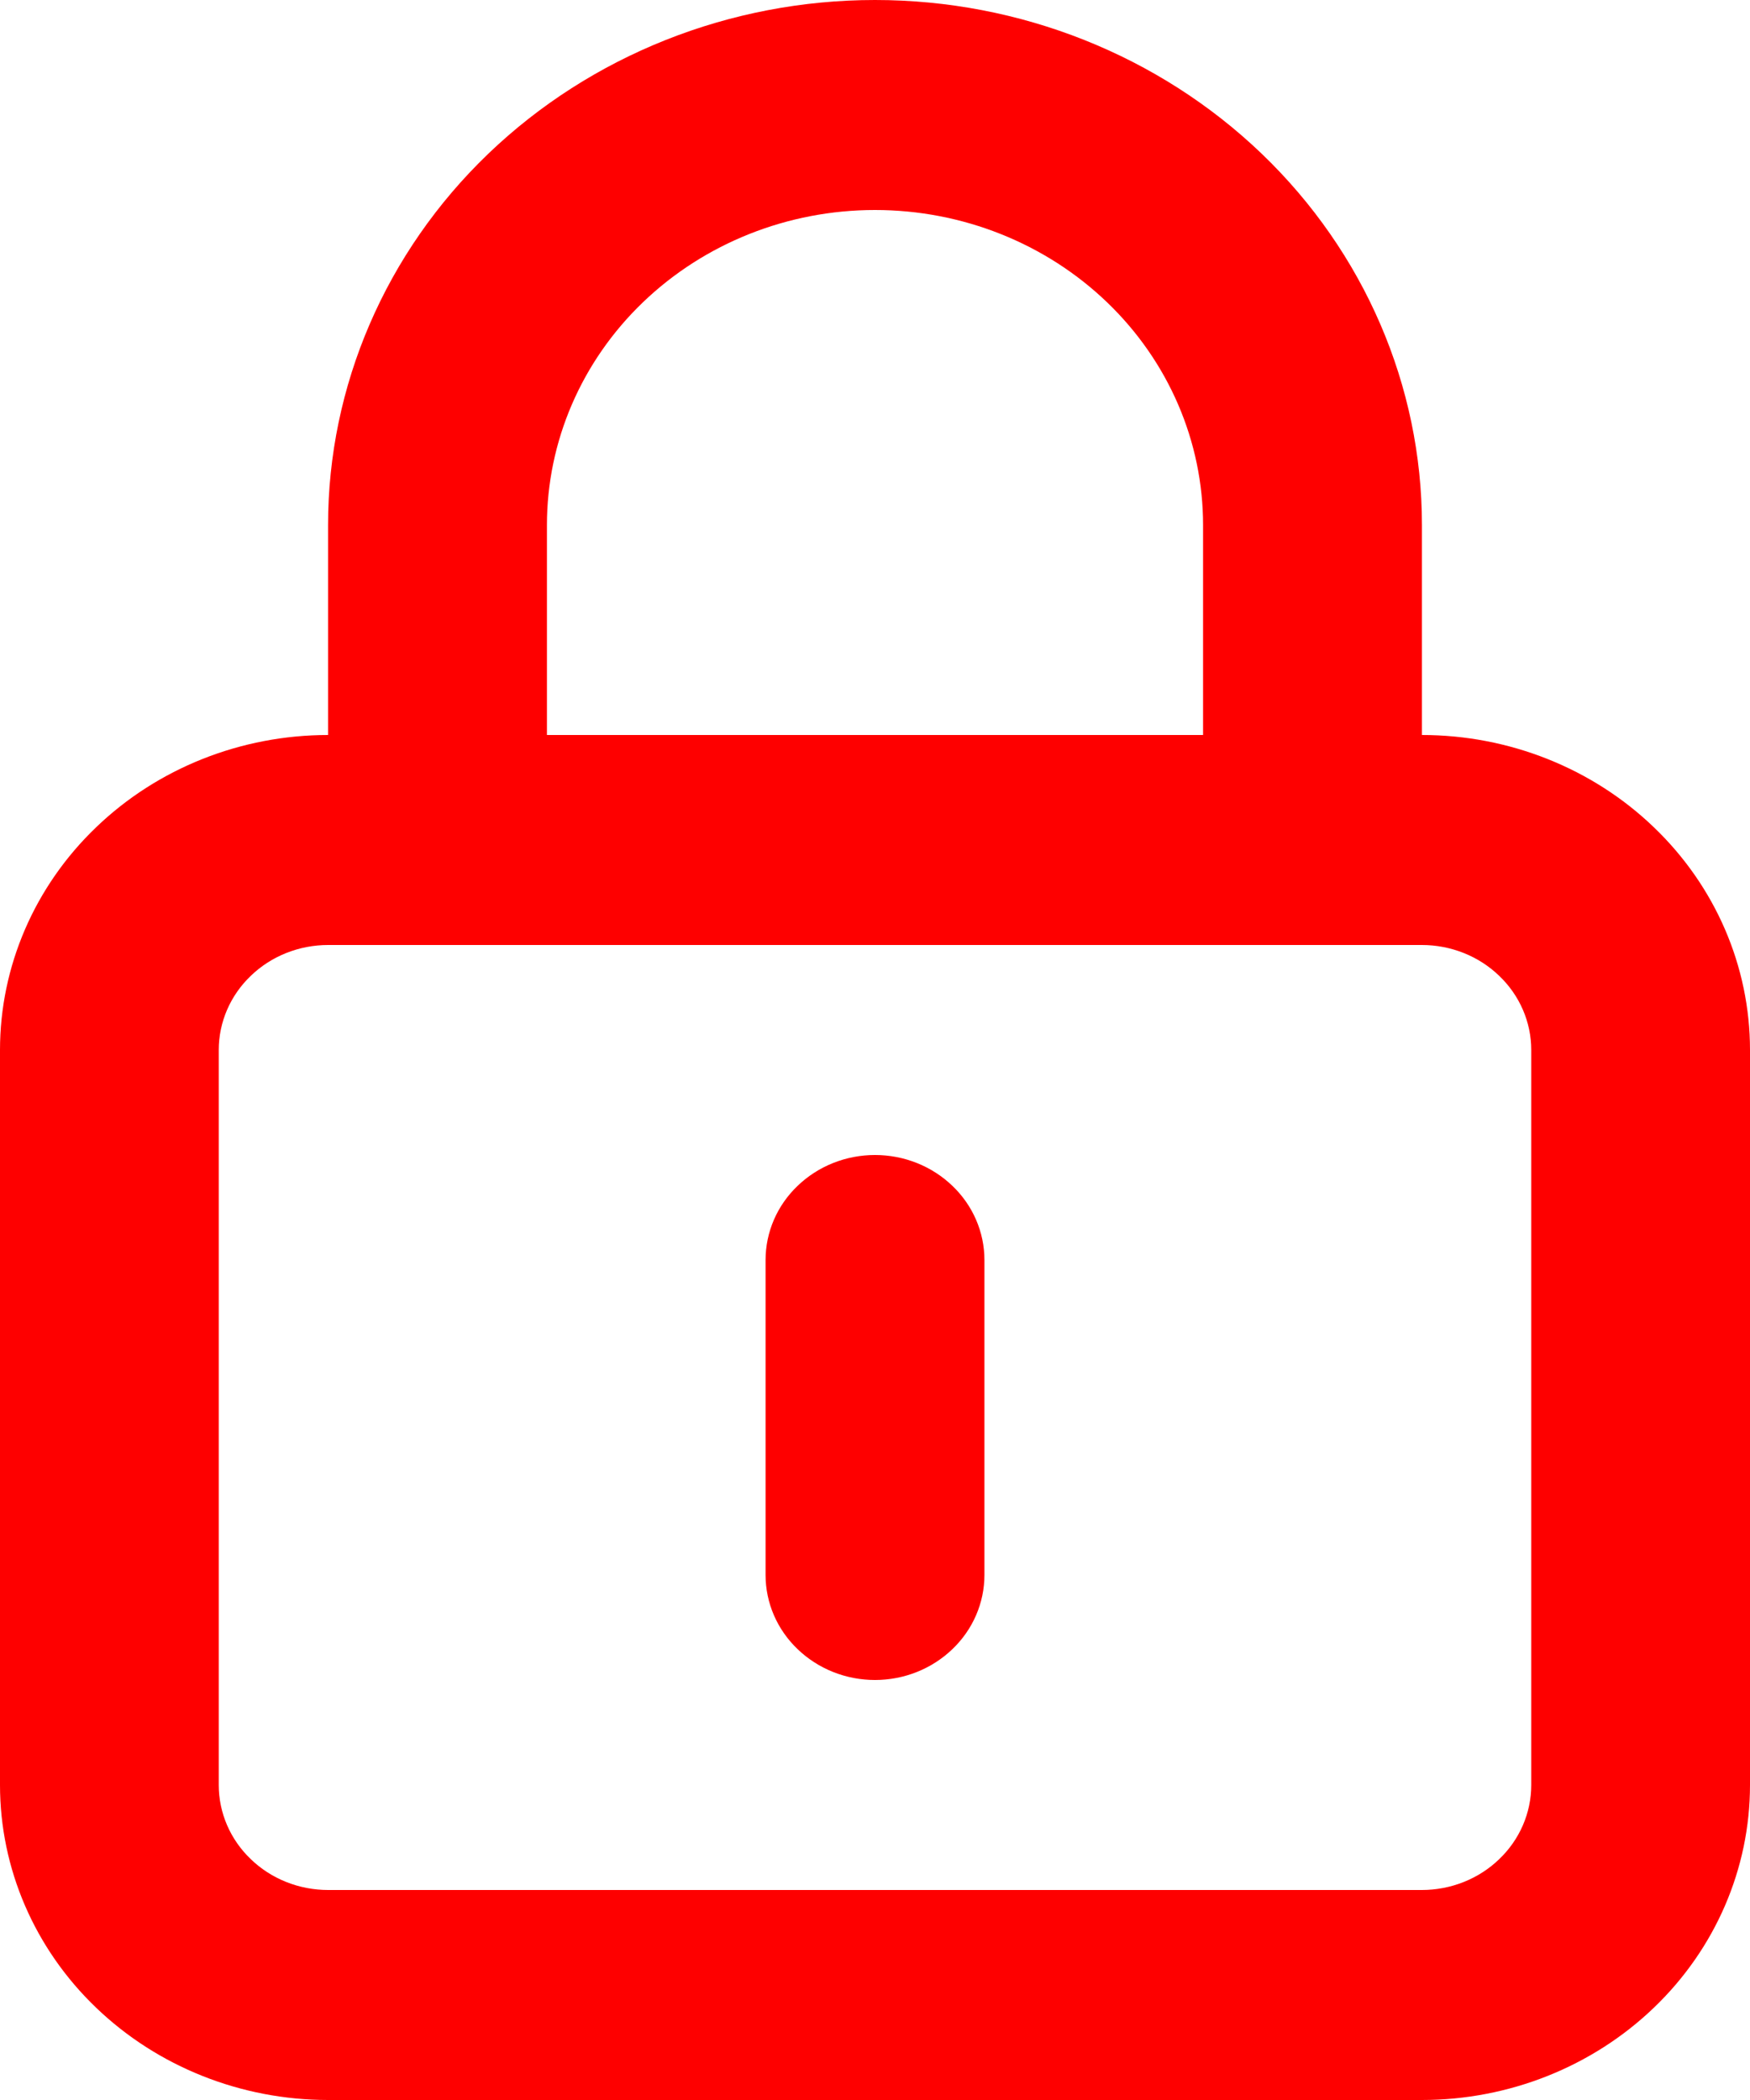 <svg width="15" height="18" viewBox="0 0 15 18" fill="none" xmlns="http://www.w3.org/2000/svg">
<path d="M7.5 9.9C7.251 9.9 7.013 9.995 6.837 10.164C6.661 10.332 6.562 10.561 6.562 10.8V13.5C6.562 13.739 6.661 13.968 6.837 14.136C7.013 14.305 7.251 14.4 7.5 14.4C7.749 14.4 7.987 14.305 8.163 14.136C8.339 13.968 8.438 13.739 8.438 13.5V10.8C8.438 10.561 8.339 10.332 8.163 10.164C7.987 9.995 7.749 9.9 7.5 9.9ZM12.188 6.3V4.5C12.188 3.307 11.694 2.162 10.815 1.318C9.935 0.474 8.743 0 7.5 0C6.257 0 5.065 0.474 4.185 1.318C3.306 2.162 2.812 3.307 2.812 4.5V6.3C2.067 6.3 1.351 6.584 0.824 7.091C0.296 7.597 0 8.284 0 9V15.3C0 16.016 0.296 16.703 0.824 17.209C1.351 17.715 2.067 18 2.812 18H12.188C12.933 18 13.649 17.715 14.176 17.209C14.704 16.703 15 16.016 15 15.3V9C15 8.284 14.704 7.597 14.176 7.091C13.649 6.584 12.933 6.3 12.188 6.3ZM4.688 4.5C4.688 3.784 4.984 3.097 5.511 2.591C6.039 2.084 6.754 1.8 7.5 1.8C8.246 1.8 8.961 2.084 9.489 2.591C10.016 3.097 10.312 3.784 10.312 4.5V6.3H4.688V4.5ZM13.125 15.3C13.125 15.539 13.026 15.768 12.85 15.936C12.675 16.105 12.436 16.2 12.188 16.2H2.812C2.564 16.2 2.325 16.105 2.15 15.936C1.974 15.768 1.875 15.539 1.875 15.3V9C1.875 8.761 1.974 8.532 2.15 8.364C2.325 8.195 2.564 8.1 2.812 8.1H12.188C12.436 8.1 12.675 8.195 12.85 8.364C13.026 8.532 13.125 8.761 13.125 9V15.3Z" fill="#FE0000"/>
</svg>
